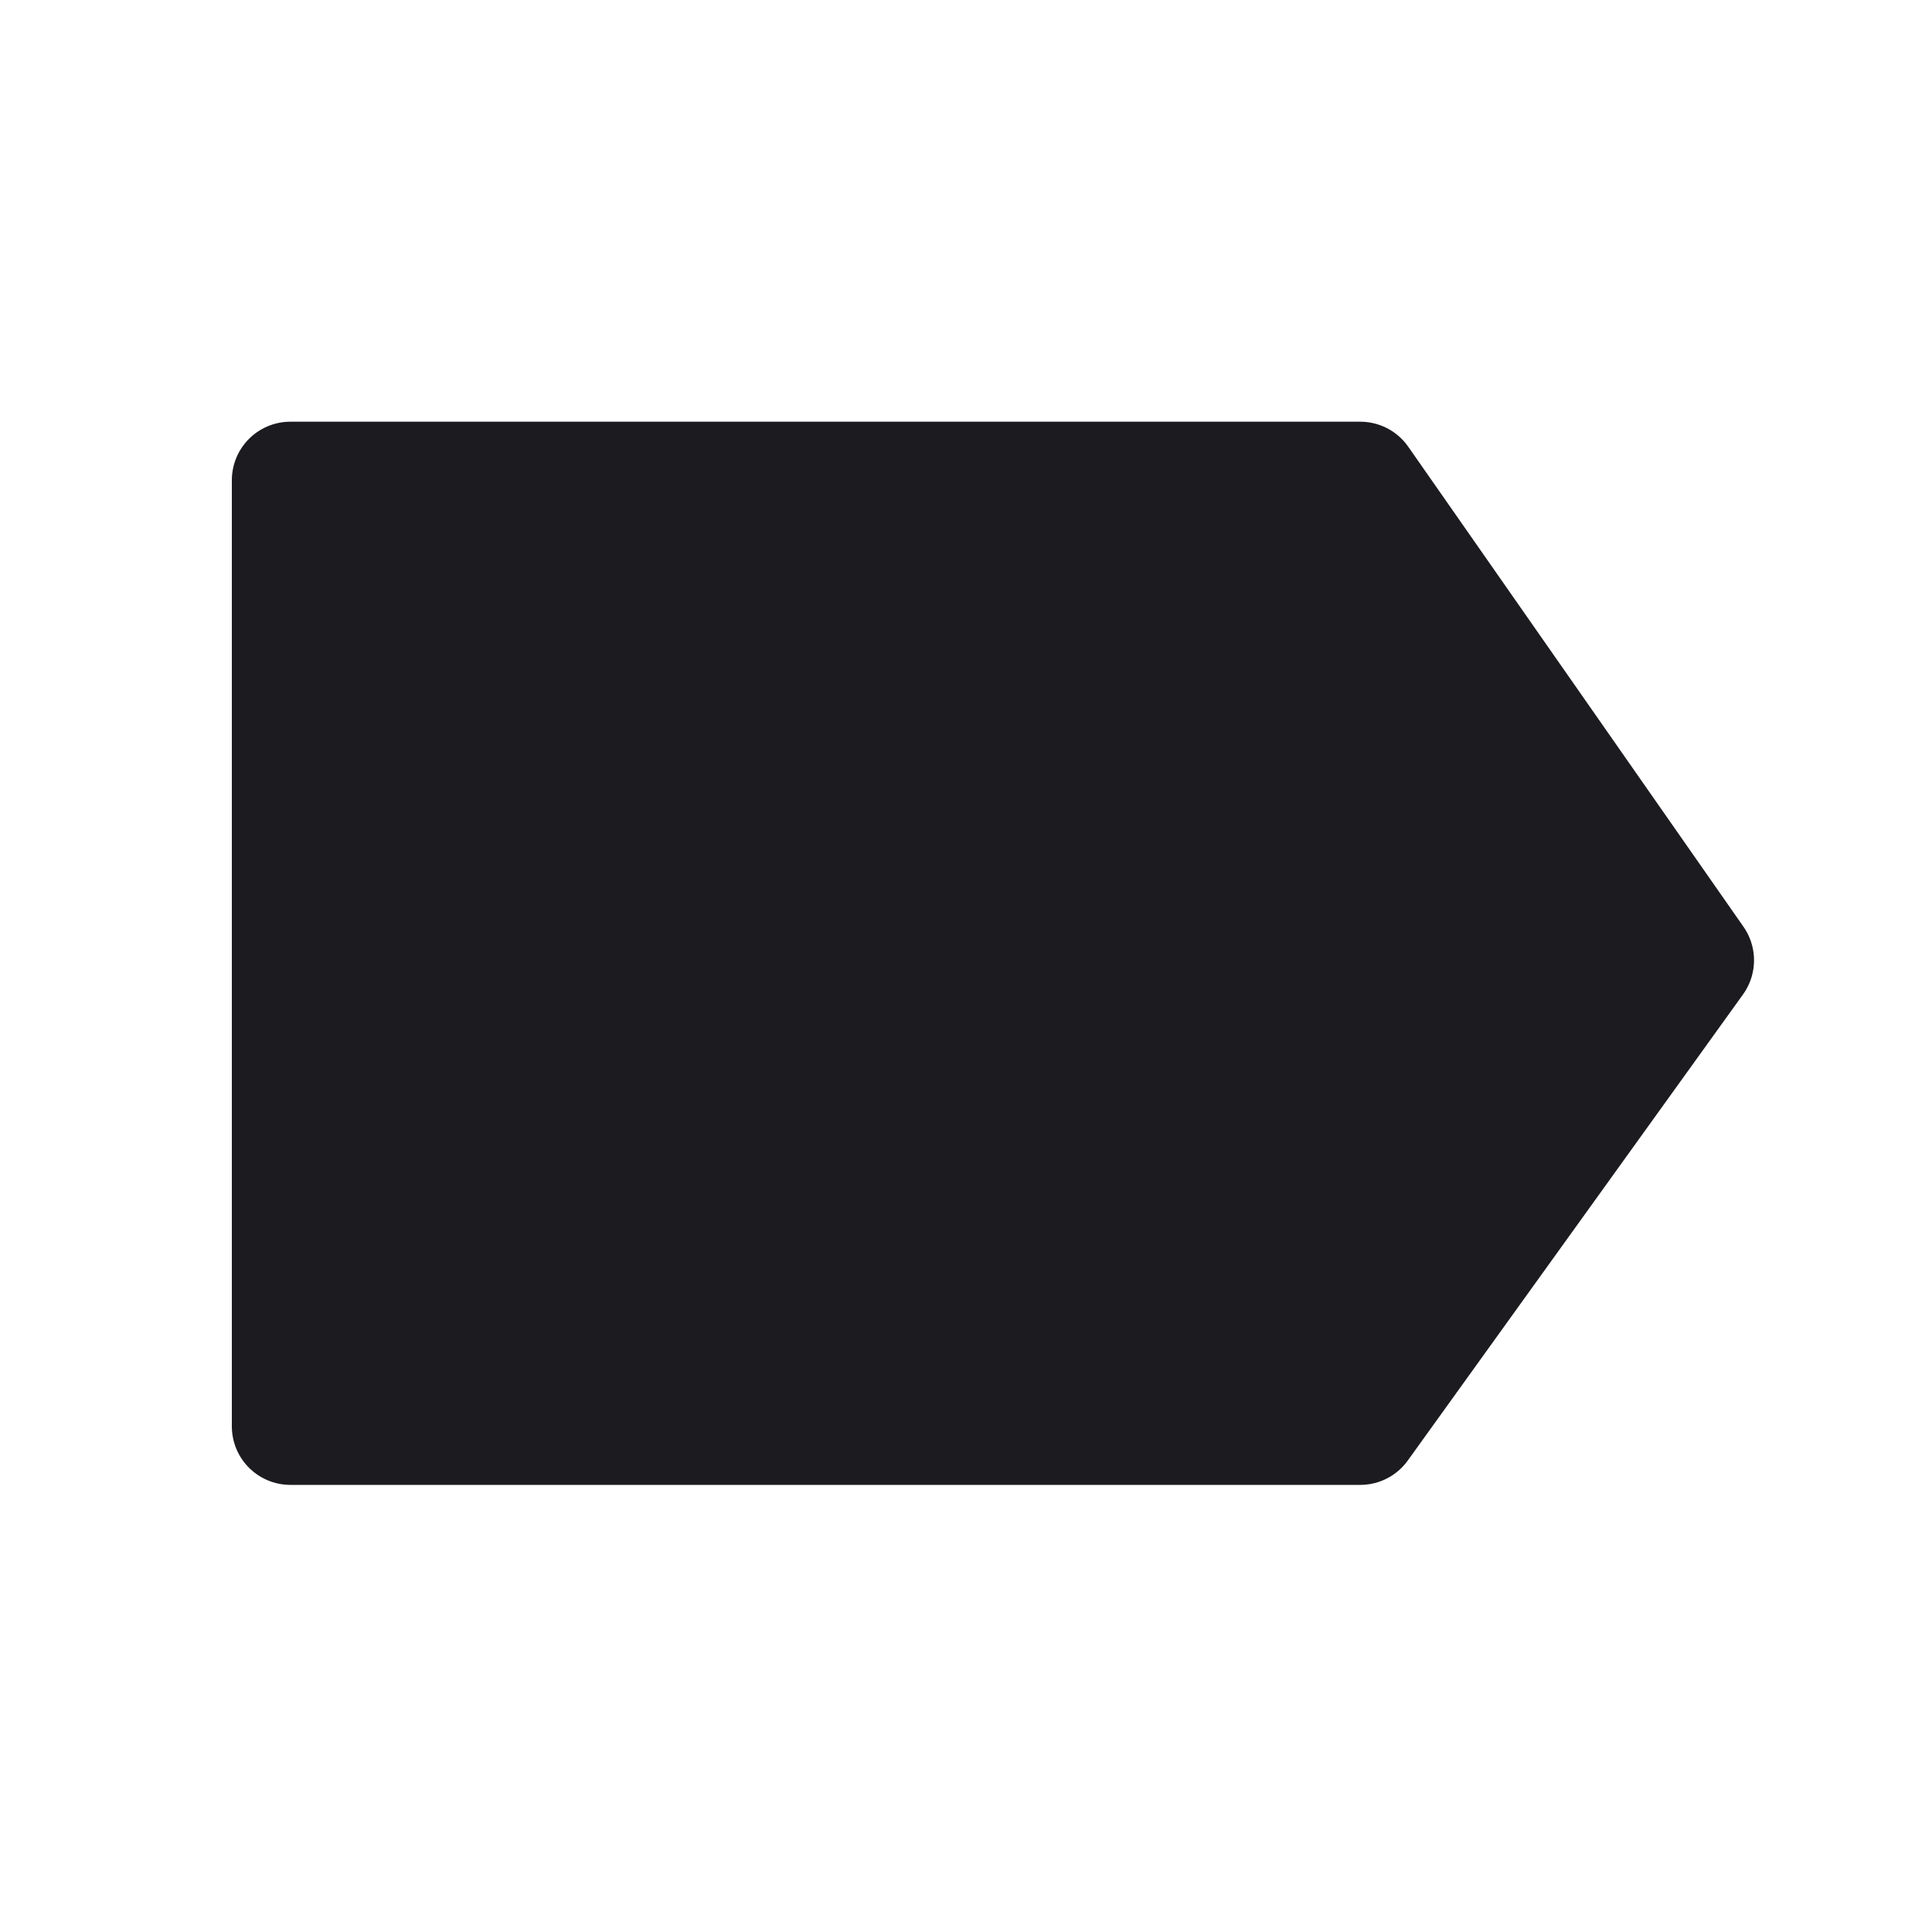 <svg width="33" height="33" fill="none" xmlns="http://www.w3.org/2000/svg"><path d="M23.234 8.203H4.96v16.16h18.274l5.726-7.961-5.726-8.199Z" fill="#1C1B1F" stroke="#1C1B1F" stroke-width="2" stroke-linecap="round" stroke-linejoin="round"/></svg>